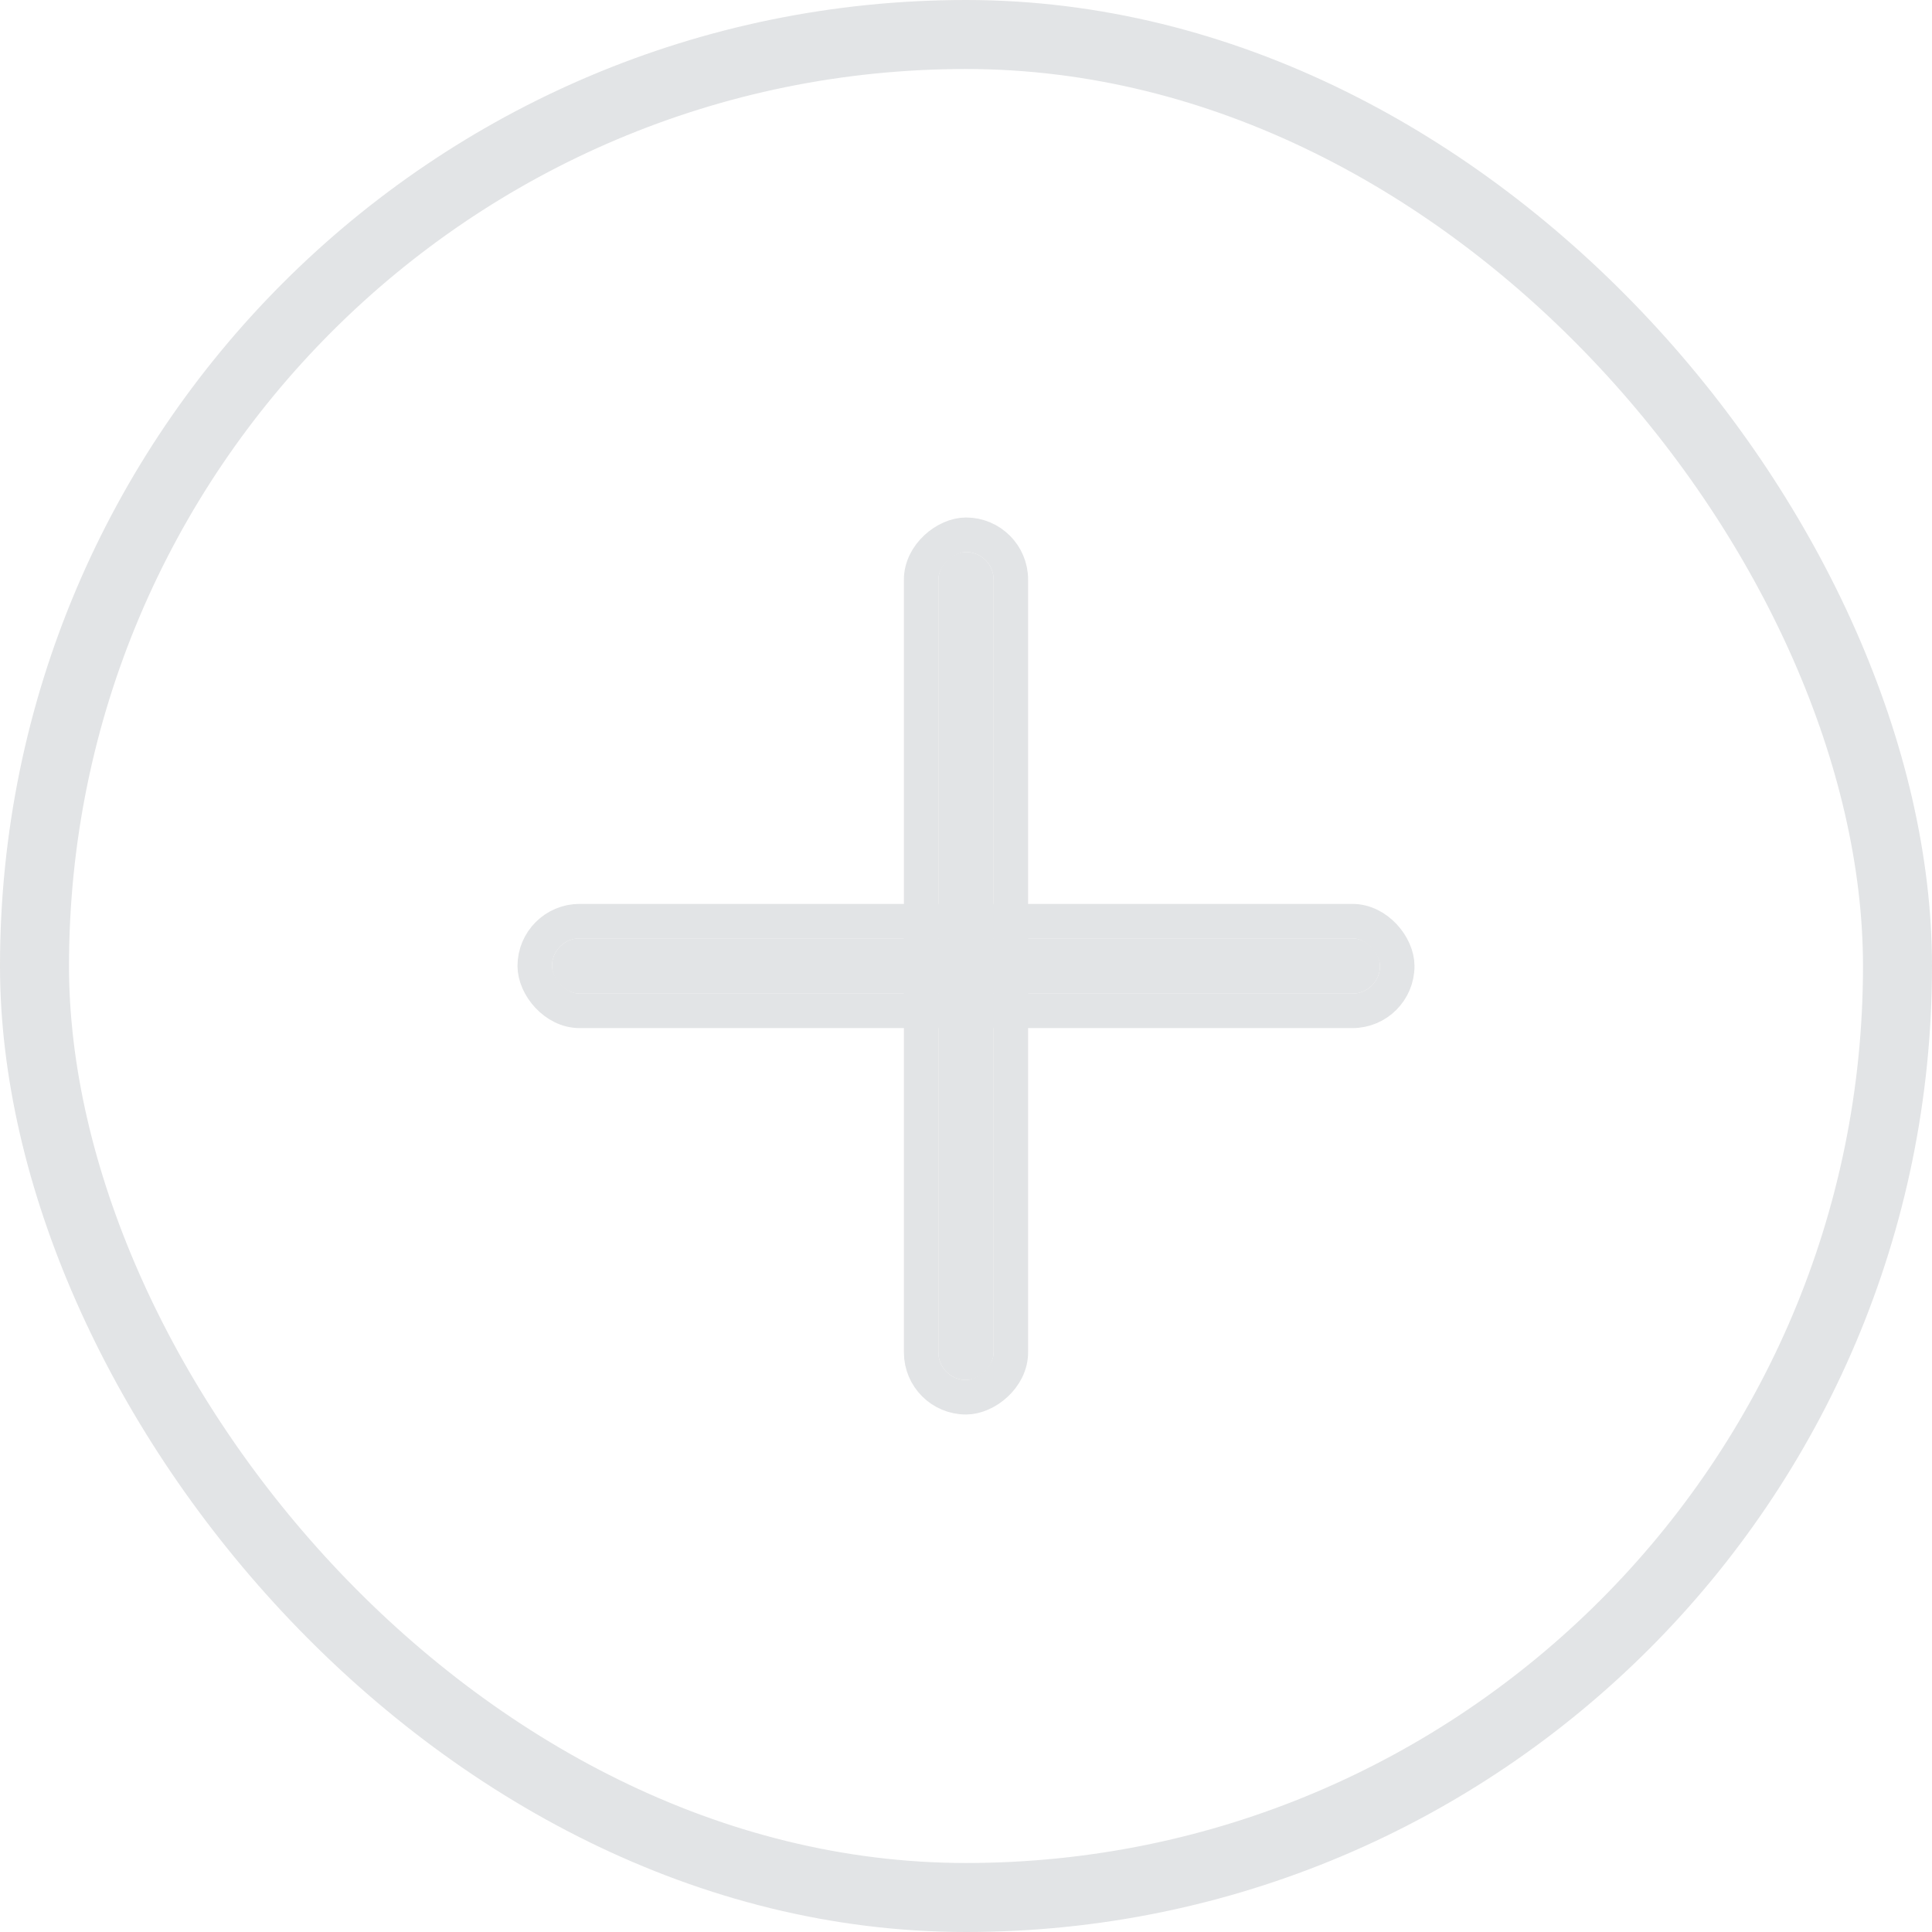 <svg xmlns="http://www.w3.org/2000/svg" width="28" height="28" viewBox="0 0 28 28"><g transform="translate(-866 -373)" opacity="0.2"><g transform="translate(866 373)" fill="none" stroke="#6f7780" stroke-width="1"><rect width="28" height="28" rx="14" stroke="none"/><rect x="0.5" y="0.5" width="27" height="27" rx="13.5" fill="none"/></g><g transform="translate(13.558 49.558)"><g transform="translate(866.842 331.442) rotate(90)" fill="#6f7780" stroke="#6f7780" stroke-linecap="round" stroke-width="0.5"><rect width="12" height="0.8" rx="0.4" stroke="none"/><rect x="-0.25" y="-0.25" width="12.5" height="1.3" rx="0.65" fill="none"/></g><g transform="translate(872.442 337.842) rotate(180)" fill="#6f7780" stroke="#6f7780" stroke-linecap="round" stroke-width="0.5"><rect width="12" height="0.8" rx="0.4" stroke="none"/><rect x="-0.25" y="-0.25" width="12.5" height="1.3" rx="0.65" fill="none"/></g></g></g></svg>